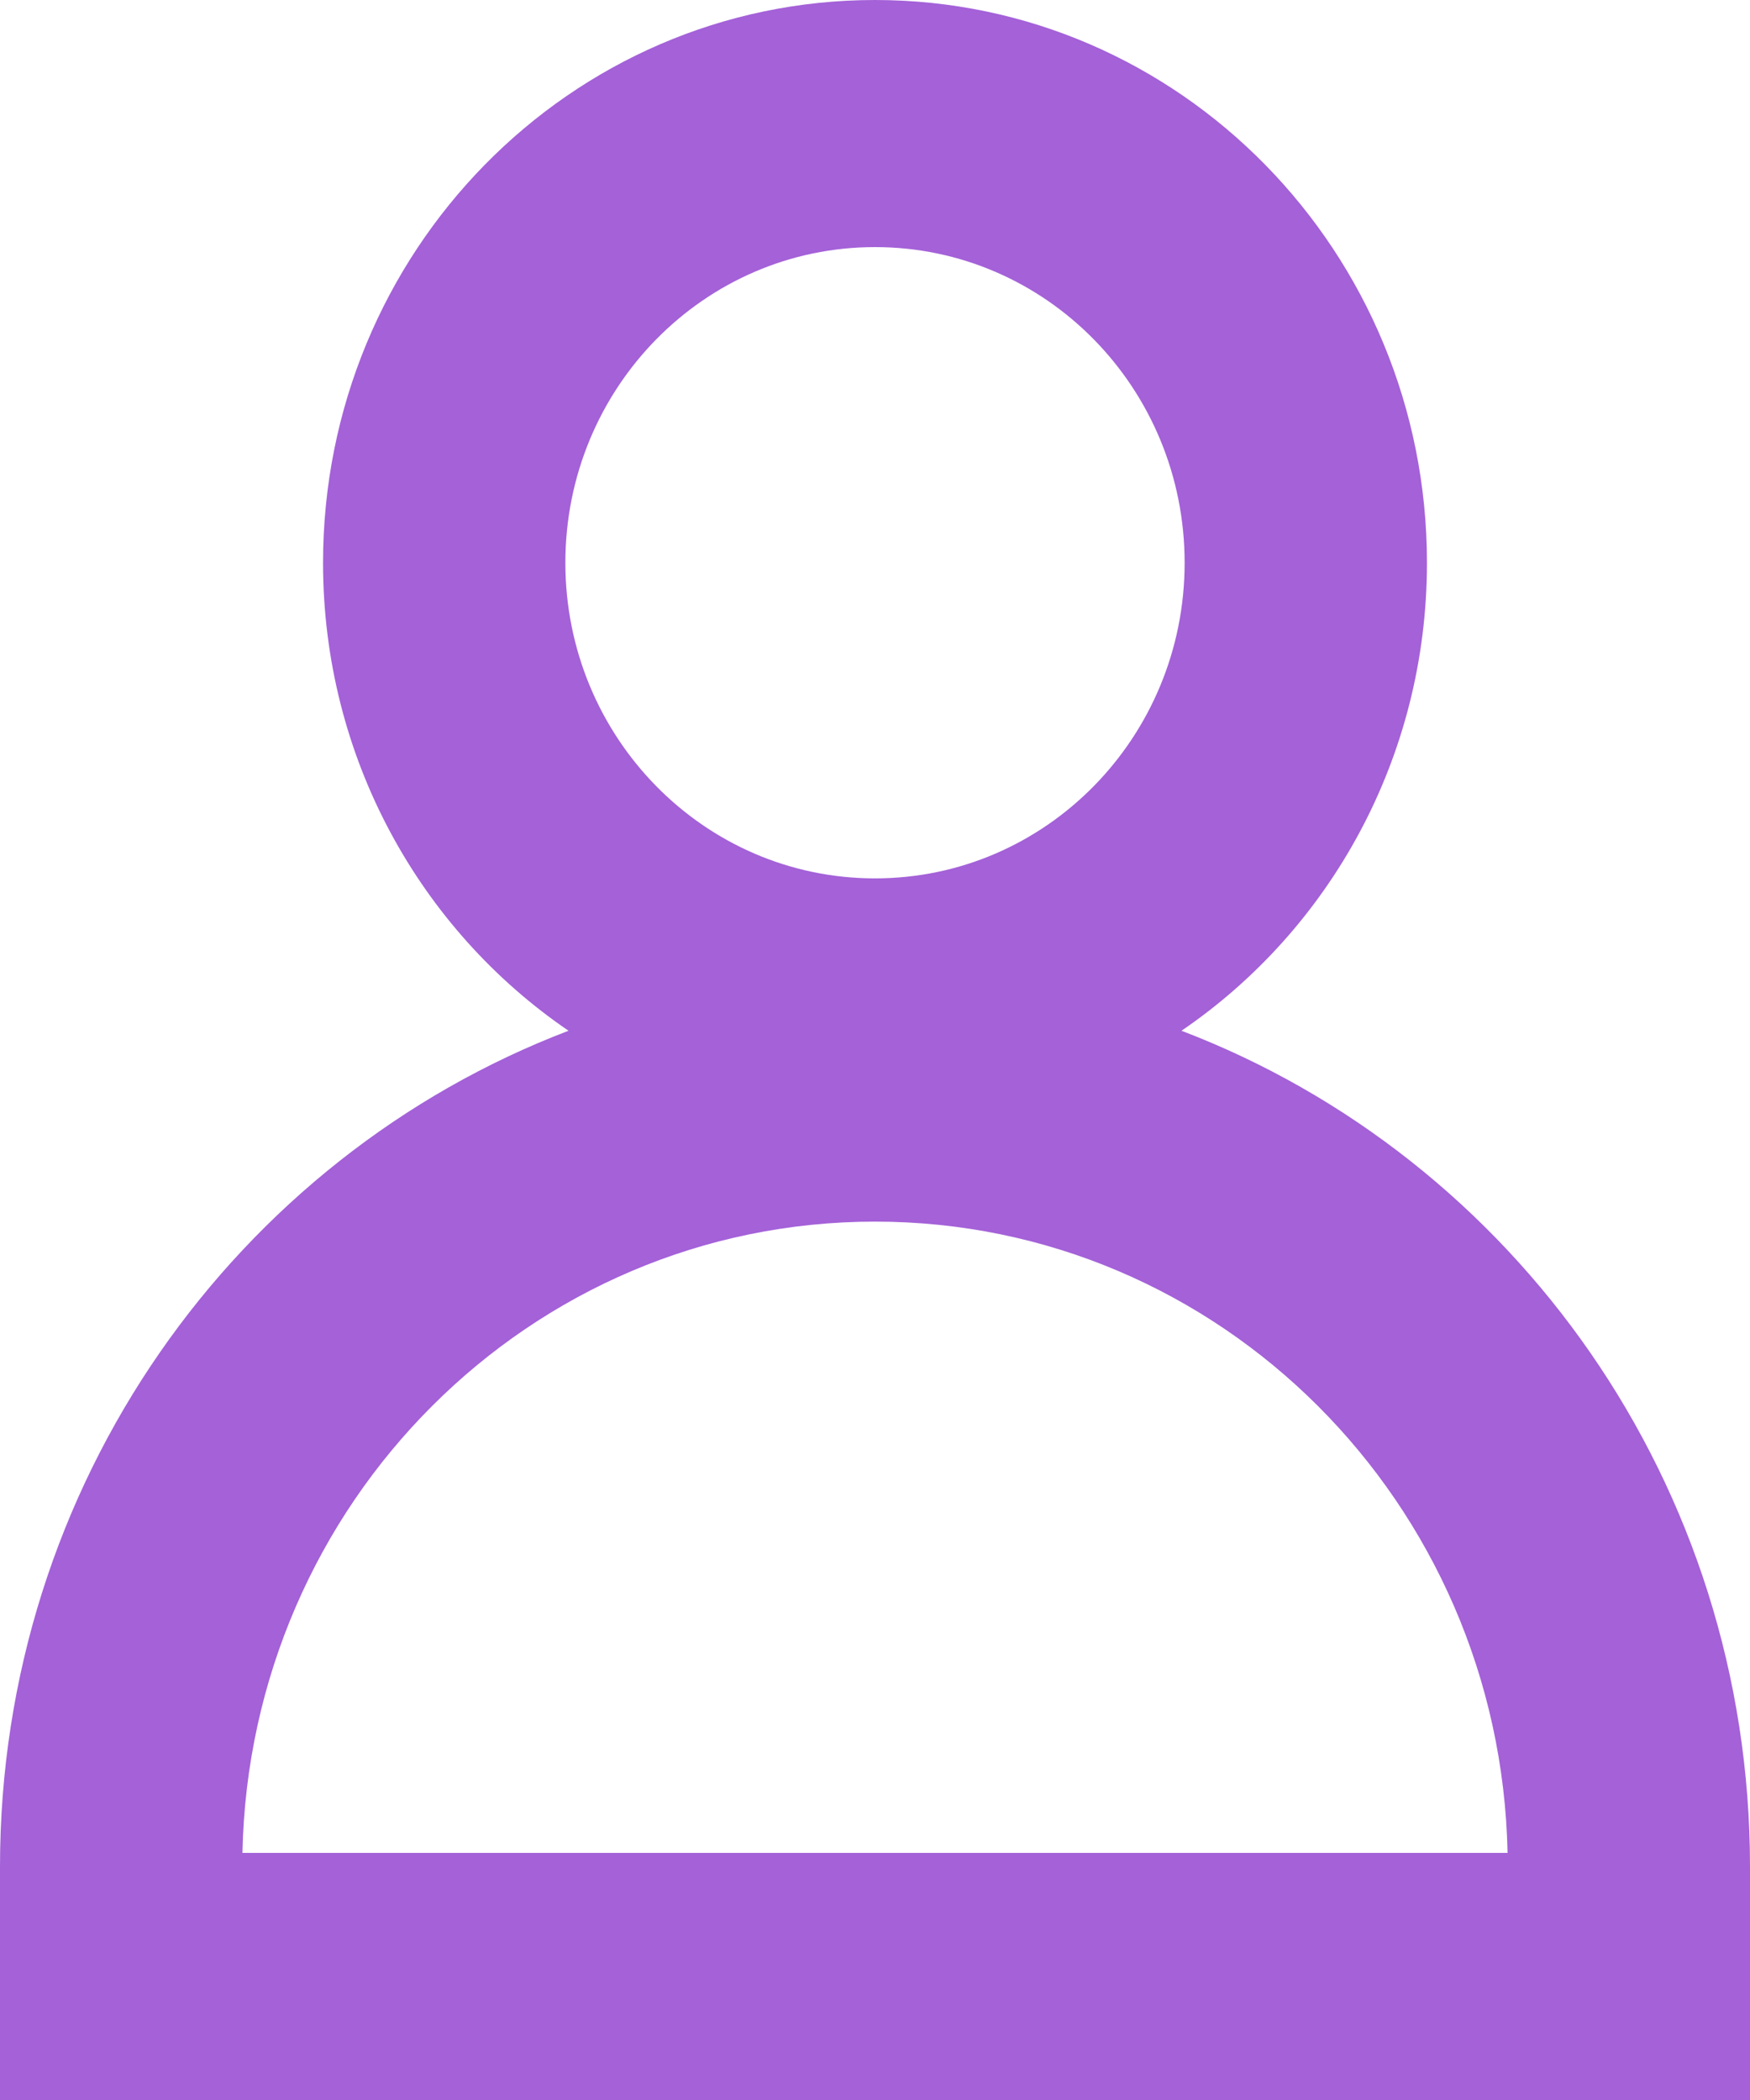 <svg width="15" height="18" viewBox="0 0 15 18" fill="none" xmlns="http://www.w3.org/2000/svg">
<path fill-rule="evenodd" clip-rule="evenodd" d="M2.769 4.824C2.769 2.16 4.887 0 7.5 0C10.113 0 12.231 2.16 12.231 4.824C12.231 6.496 11.396 7.97 10.127 8.835C12.974 9.921 15 12.719 15 16V18H0V16C0 12.719 2.026 9.921 4.873 8.835C3.604 7.97 2.769 6.496 2.769 4.824ZM7.5 7.529C8.966 7.529 10.154 6.318 10.154 4.824C10.154 3.329 8.966 2.118 7.5 2.118C6.034 2.118 4.846 3.329 4.846 4.824C4.846 6.318 6.034 7.529 7.5 7.529ZM7.5 10.471C4.543 10.471 2.14 12.883 2.078 15.882H12.922C12.861 12.883 10.457 10.471 7.5 10.471Z" fill="#A461D8"/>
</svg>
